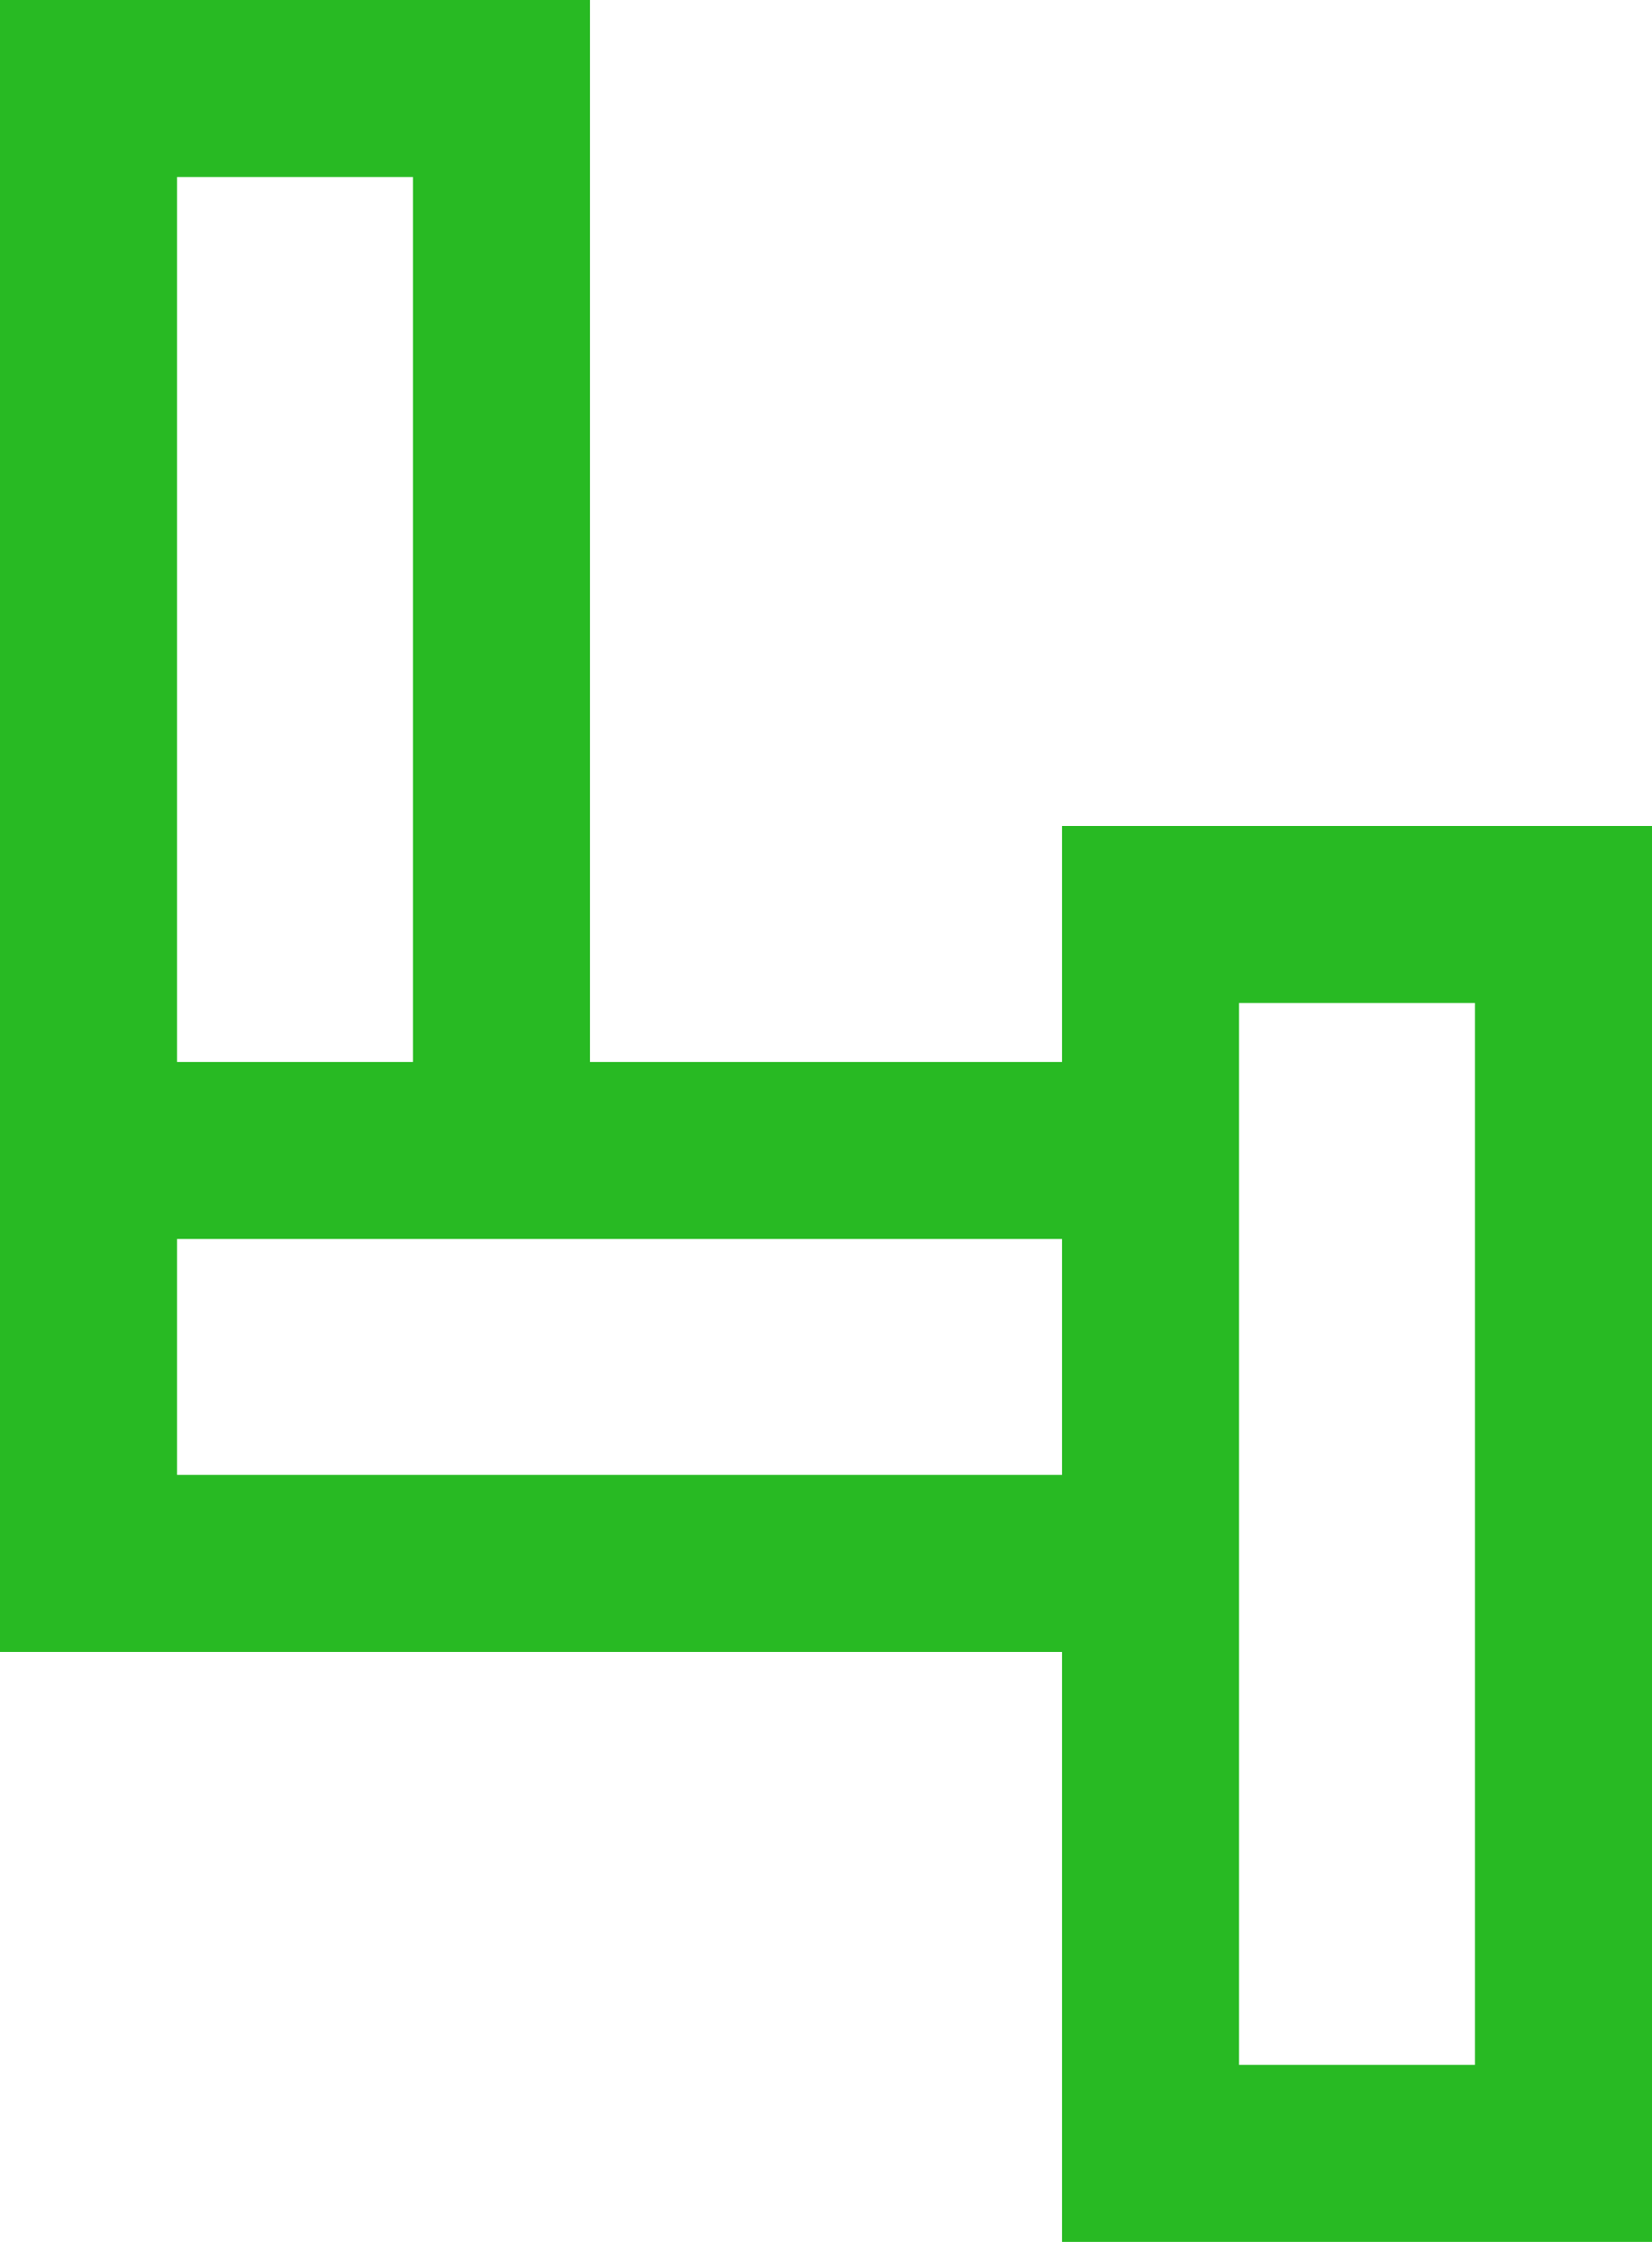 <svg preserveAspectRatio="xMidYMid meet" data-bbox="0 0 28 38" xmlns="http://www.w3.org/2000/svg" width="28" height="38" viewBox="0 0 28 38" role="img">
  <defs>
    <style>
      .cls-1 {
        fill-rule: evenodd;
      }
    </style>
  </defs>
  <path id="Rectangle_1_copy_9" data-name="Rectangle 1 copy 9" class="cls-1" d="M25,38H18V28H0V0H10V18h8V14H28V38H25ZM7,3H3V18H7V3ZM18,21H3v4H18V21Zm7-4H21V35h4V17Z" stroke="#000000" fill="#28ba23" stroke-width="0px"></path>
</svg>